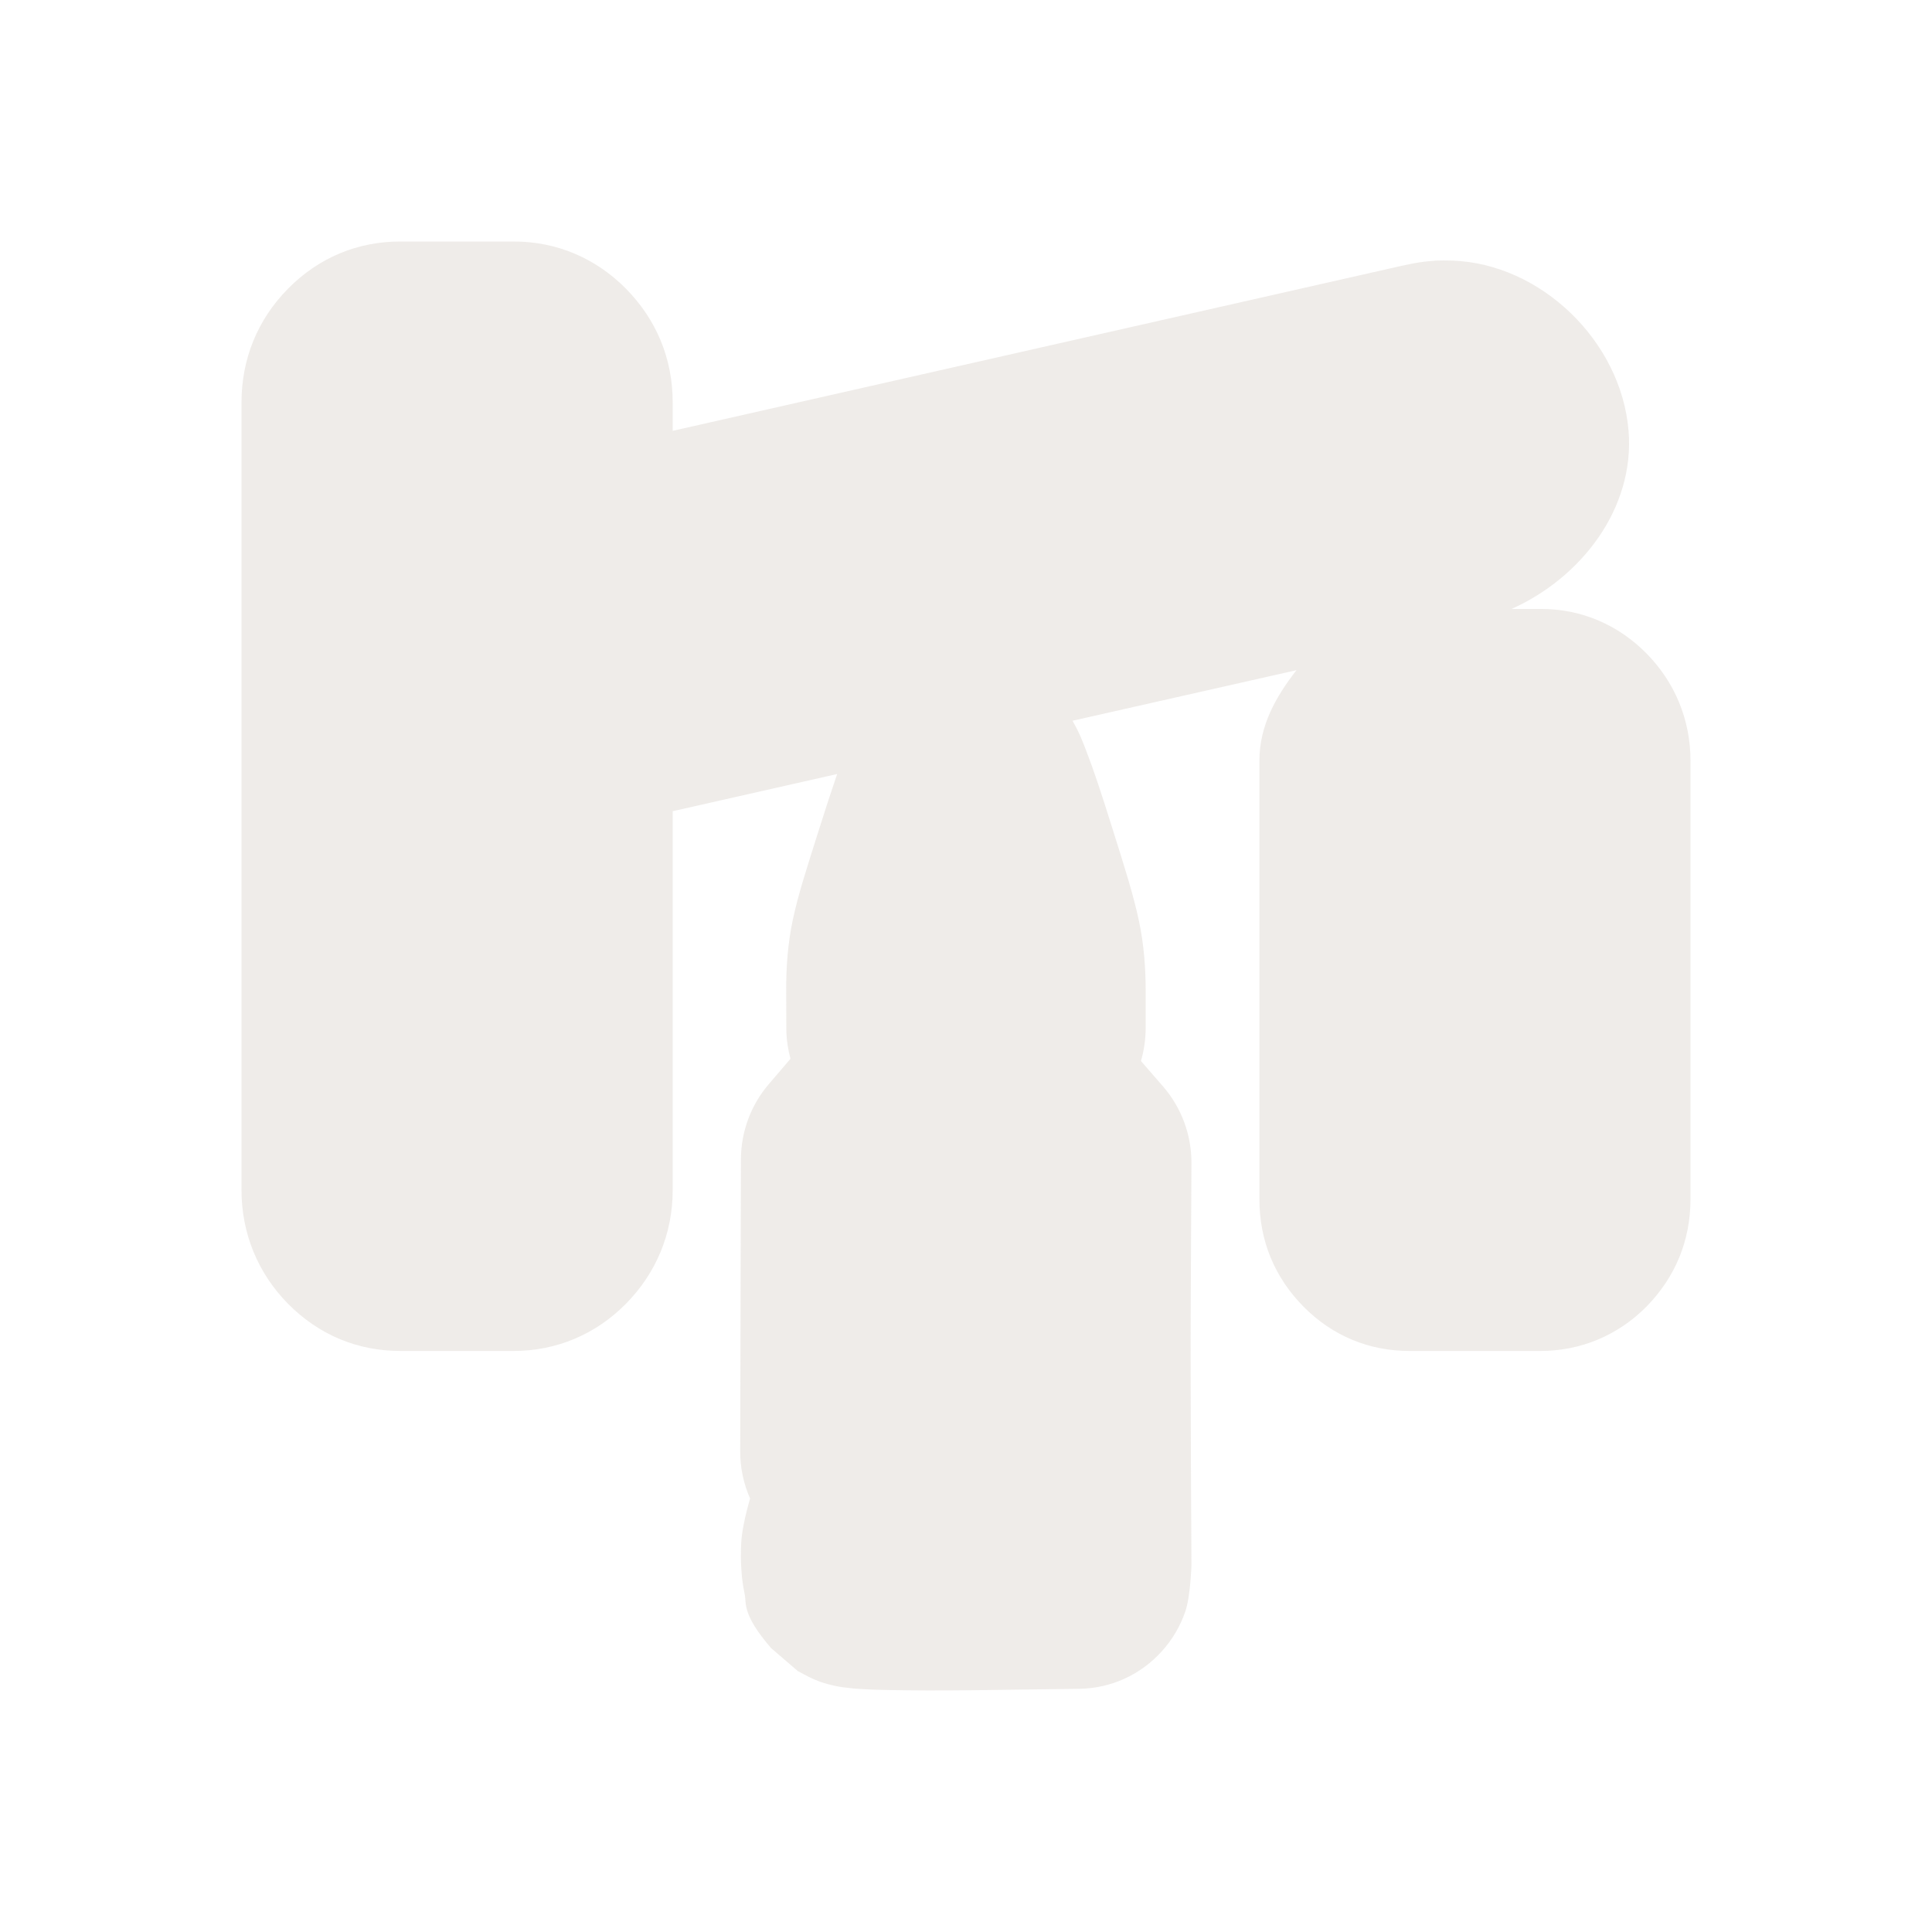 <svg width="16" height="16" viewBox="0 0 16 16" fill="none" xmlns="http://www.w3.org/2000/svg">
<path opacity="0.816" d="M3.315 2C2.961 2 2.64 2.133 2.385 2.391C2.131 2.649 2 2.975 2 3.334V9.855C2 10.215 2.136 10.544 2.385 10.797C2.64 11.055 2.961 11.188 3.315 11.188H4.255C4.61 11.188 4.934 11.05 5.184 10.797C5.428 10.549 5.571 10.225 5.571 9.855V6.718L6.933 6.41C6.886 6.547 6.835 6.703 6.779 6.881C6.674 7.213 6.611 7.406 6.566 7.616C6.521 7.825 6.51 8.036 6.511 8.203V8.204L6.512 8.526C6.513 8.607 6.525 8.688 6.546 8.767L6.545 8.77L6.368 8.977C6.219 9.15 6.137 9.371 6.136 9.6L6.133 10.811L6.13 12.022C6.13 12.156 6.158 12.288 6.212 12.41C6.169 12.557 6.143 12.691 6.139 12.77C6.134 12.857 6.134 12.935 6.142 13.029C6.146 13.076 6.151 13.125 6.167 13.201C6.184 13.277 6.14 13.364 6.386 13.649L6.607 13.839C6.607 13.839 6.706 13.893 6.74 13.907C6.808 13.936 6.847 13.945 6.878 13.953C6.94 13.968 6.969 13.972 6.996 13.975C7.049 13.982 7.083 13.985 7.119 13.987C7.192 13.992 7.268 13.995 7.36 13.996C7.544 14 7.78 14.001 8.037 13.998L8.939 13.986C9.067 13.984 9.194 13.956 9.311 13.903C9.428 13.85 9.533 13.773 9.62 13.677C9.707 13.582 9.774 13.469 9.816 13.346C9.859 13.223 9.867 12.963 9.867 12.963C9.867 12.963 9.858 11.456 9.861 10.848L9.867 9.633C9.868 9.4 9.785 9.175 9.634 9L9.449 8.787C9.474 8.7 9.487 8.61 9.488 8.52V8.203C9.488 8.038 9.476 7.825 9.43 7.616C9.384 7.406 9.322 7.208 9.214 6.866C9.122 6.572 9.06 6.384 8.998 6.224C8.968 6.146 8.942 6.073 8.882 5.969L10.737 5.55C10.568 5.767 10.429 6.009 10.43 6.301V9.929C10.429 10.275 10.556 10.578 10.794 10.82C11.038 11.067 11.343 11.188 11.672 11.188H12.759C13.088 11.188 13.398 11.061 13.636 10.82C13.873 10.578 14 10.275 14 9.929V6.301C14 5.955 13.867 5.647 13.636 5.412C13.404 5.177 13.1 5.042 12.759 5.043H12.518C13.095 4.785 13.54 4.21 13.487 3.567C13.425 2.824 12.76 2.183 12.026 2.158C11.98 2.157 11.934 2.156 11.889 2.158C11.883 2.159 11.878 2.159 11.873 2.16C11.792 2.165 11.713 2.178 11.634 2.196L11.627 2.198C11.624 2.198 11.621 2.198 11.618 2.199L5.571 3.568V3.334C5.571 2.965 5.433 2.644 5.184 2.391C4.934 2.138 4.61 2 4.255 2H3.315Z" fill="#EBE7E4"/>
</svg>

